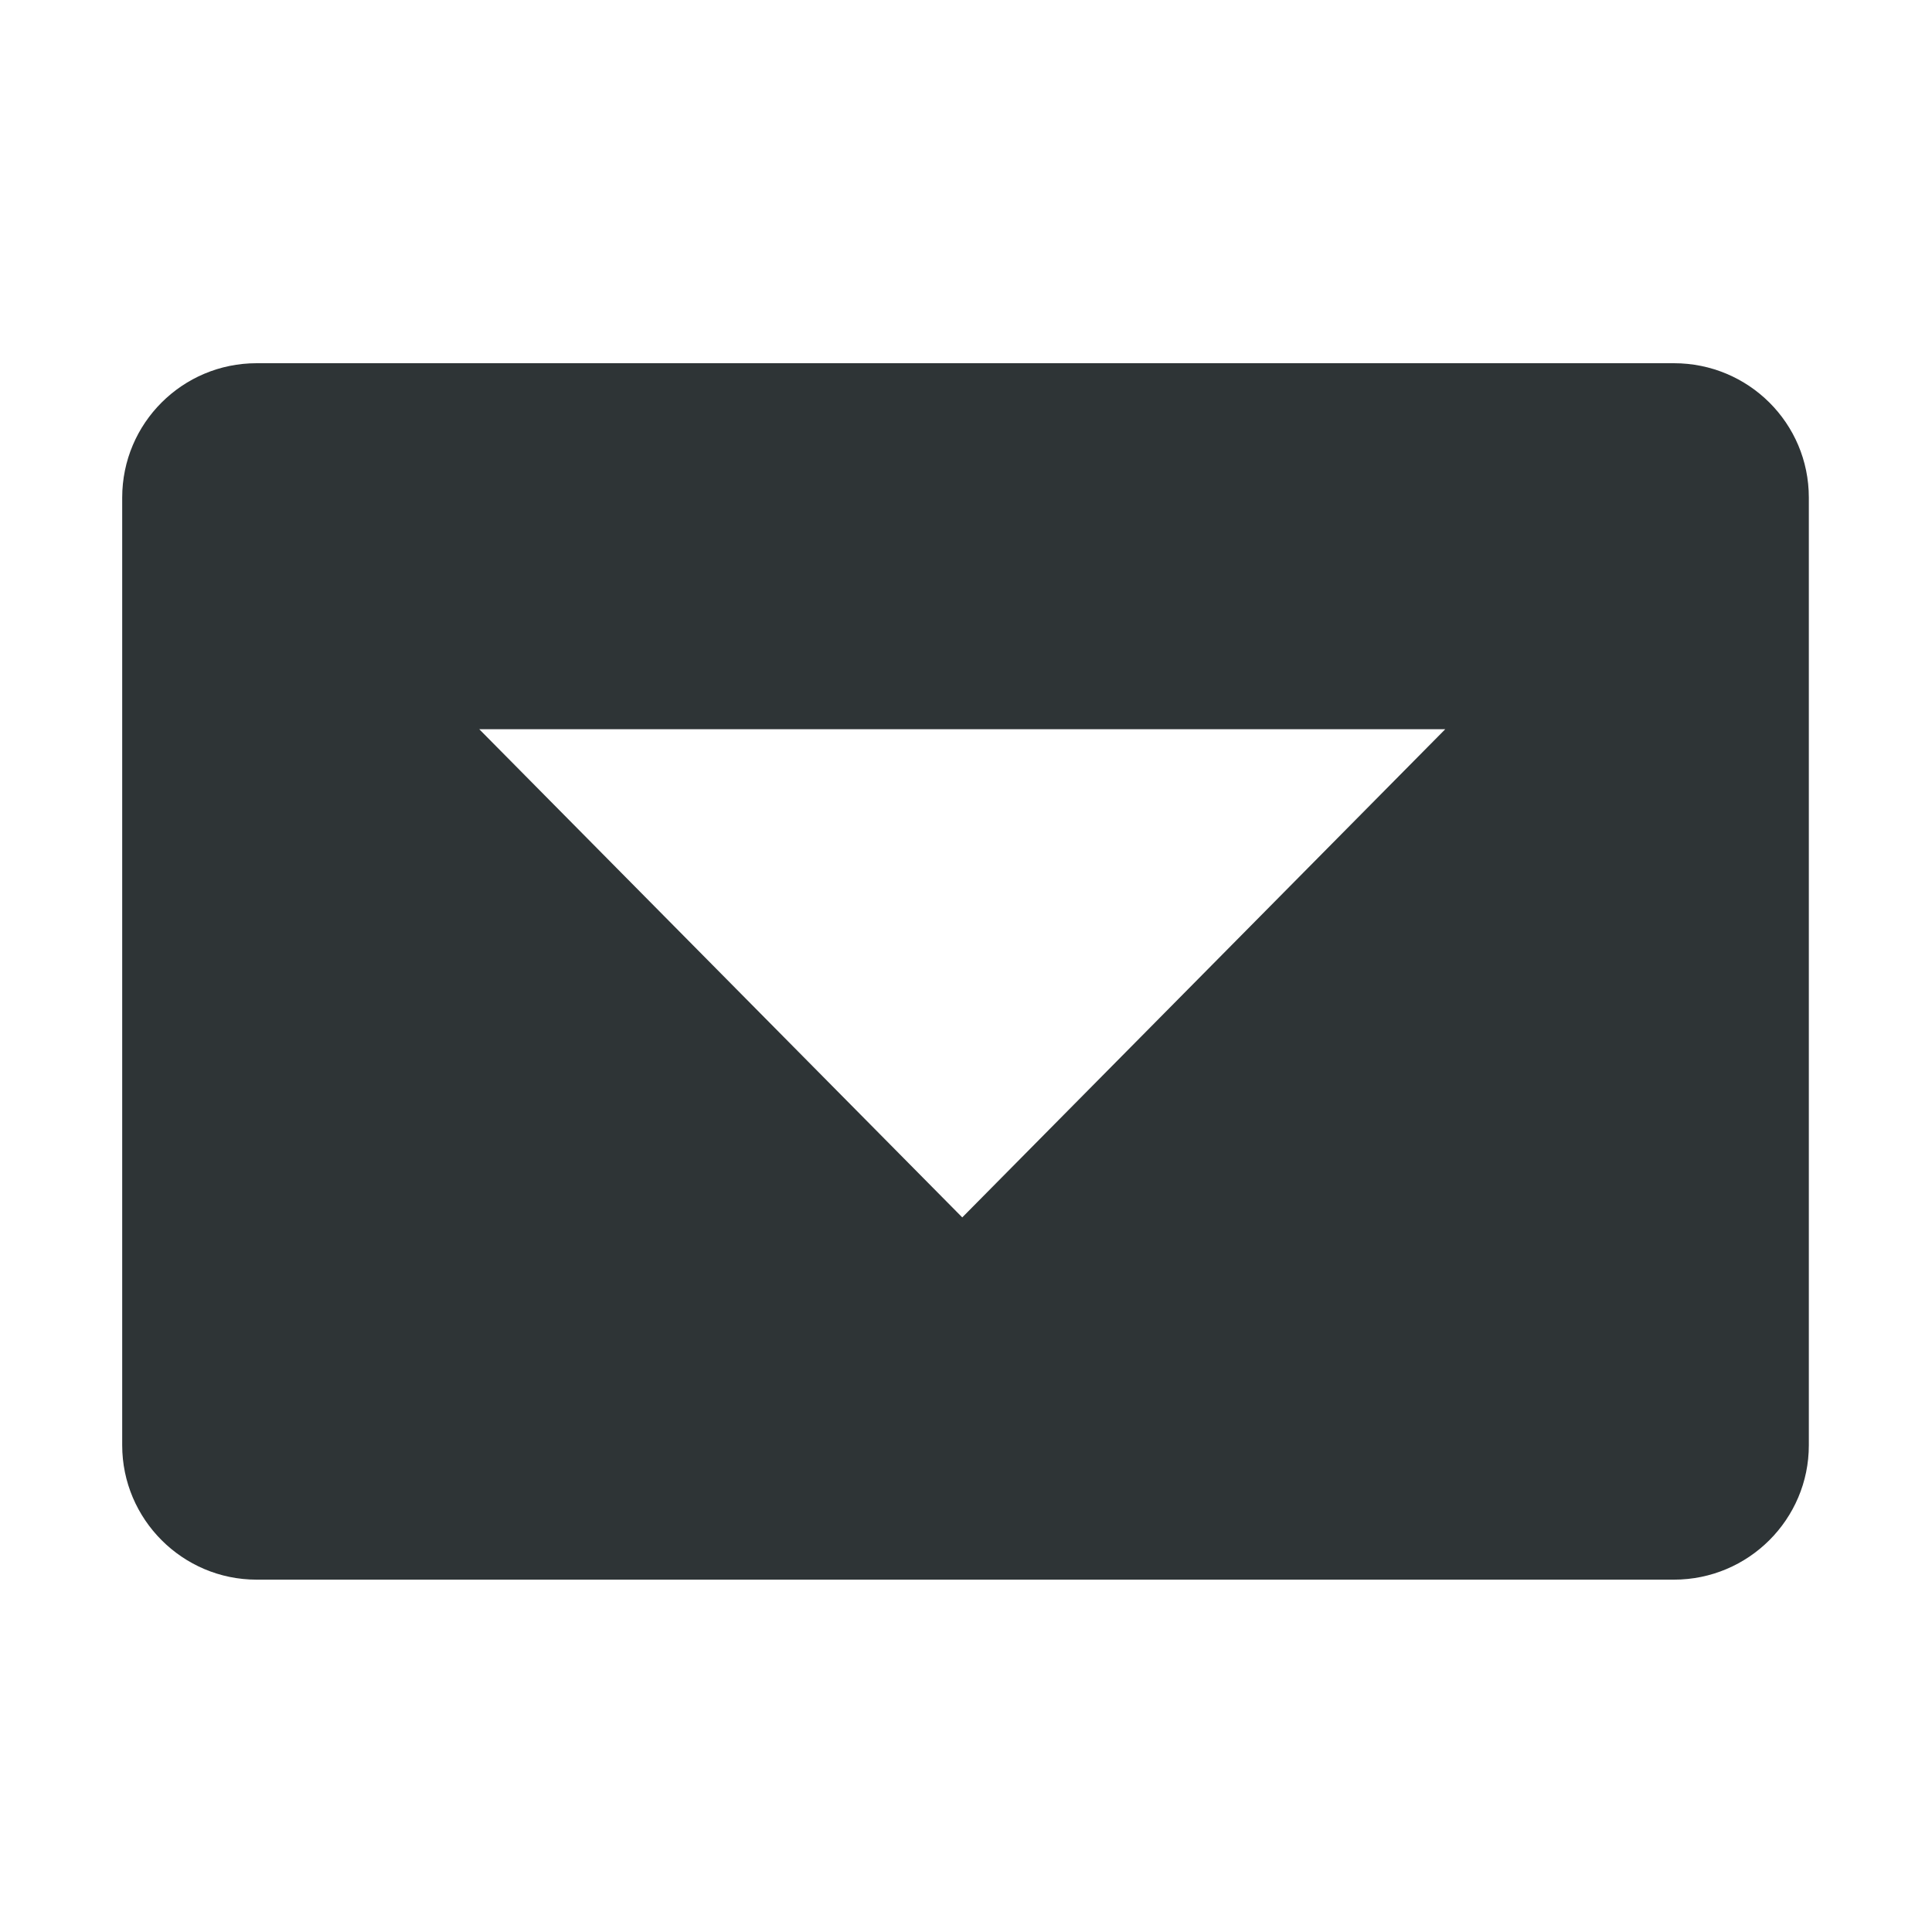 <?xml version="1.0" encoding="UTF-8"?>
<svg height="16px" viewBox="0 0 16 16" width="16px" xmlns="http://www.w3.org/2000/svg">
    <path d="m 2.125 13.082 c -0.613 0 -1.113 -0.5 -1.113 -1.113 v -7.848 c 0 -0.617 0.5 -1.113 1.113 -1.113 h 11.738 c 0.617 0 1.117 0.496 1.117 1.113 v 7.848 c 0 0.613 -0.5 1.113 -1.117 1.113 z m 5.844 -3 l 4 -4.043 h -8 z m 0 0" fill="#2e3436"/>
</svg>
